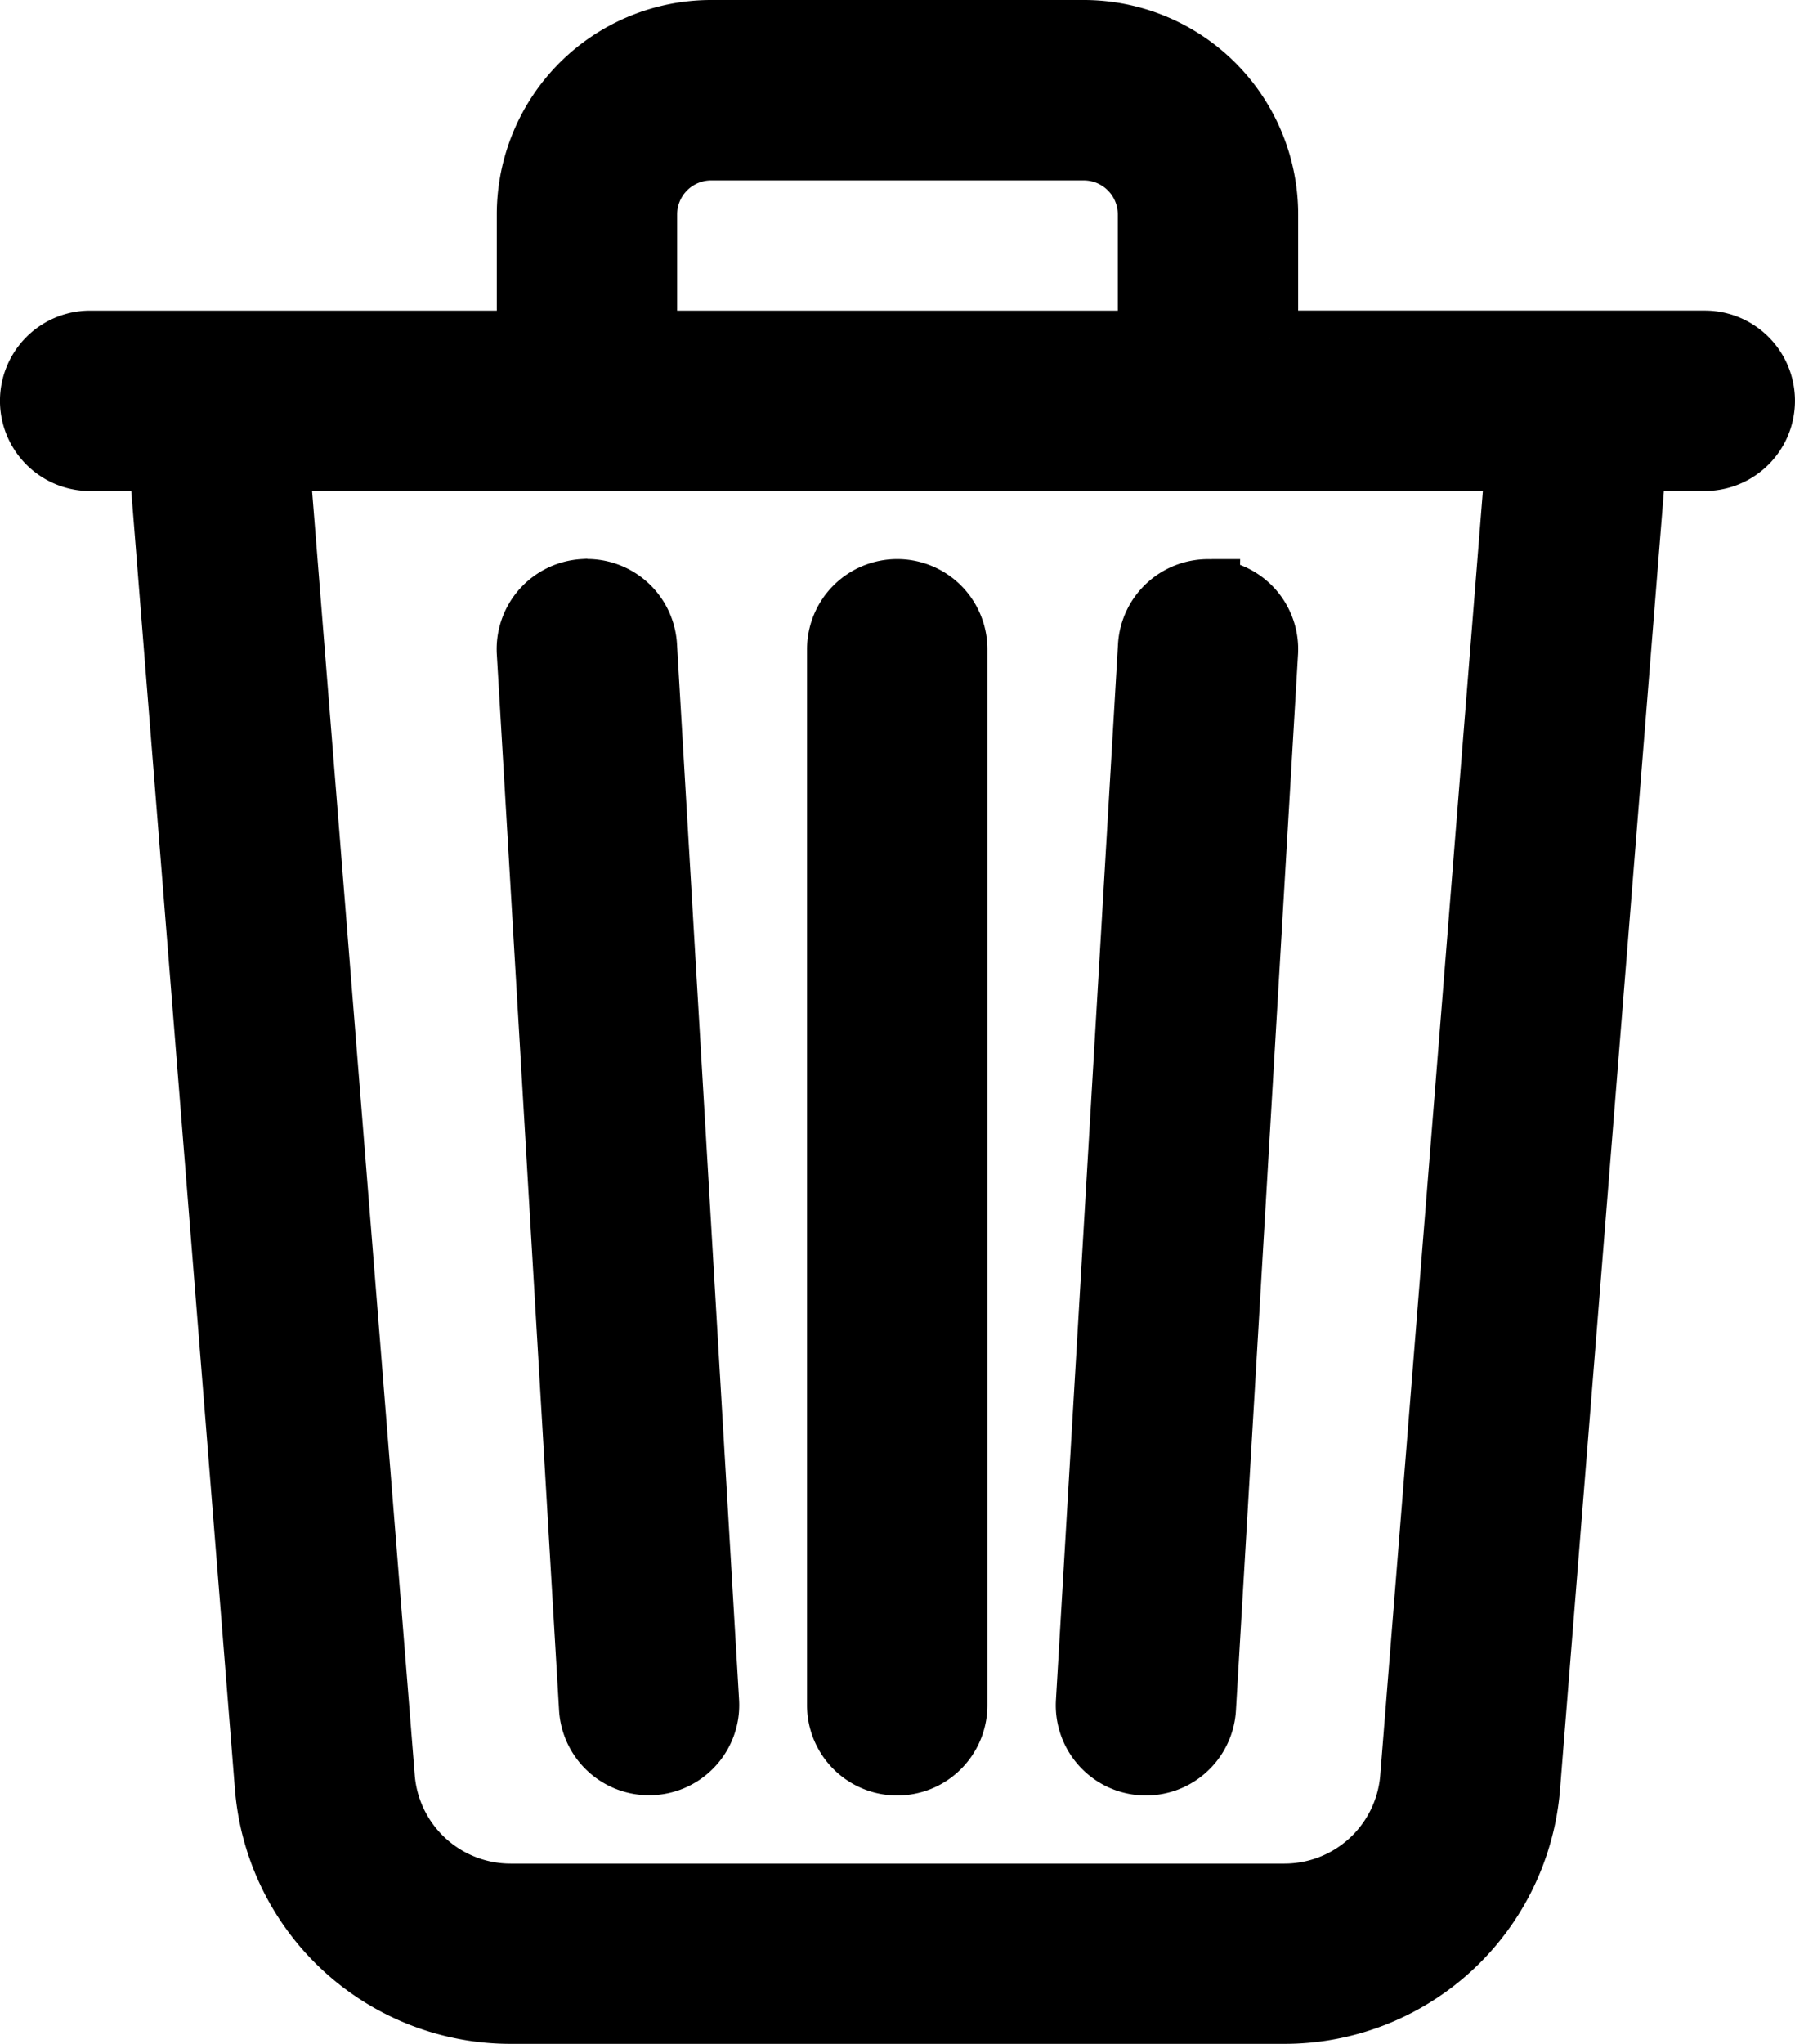 <svg xmlns="http://www.w3.org/2000/svg" width="31.977" height="36.402" viewBox="0 0 31.977 36.402">
  <path id="trash3_icon" d="M13.169,2.213h6.638a1.106,1.106,0,0,1,1.106,1.106V5.532h-8.85V3.319A1.106,1.106,0,0,1,13.169,2.213Zm9.957,3.319V3.319A3.319,3.319,0,0,0,19.807,0H13.169A3.319,3.319,0,0,0,9.85,3.319V5.532H2.106a1.106,1.106,0,1,0,0,2.213H3.3L5.184,31.331A4.425,4.425,0,0,0,9.6,35.4H23.381a4.425,4.425,0,0,0,4.412-4.072L29.68,7.744h1.19a1.106,1.106,0,1,0,0-2.213H23.126Zm4.332,2.213L25.587,31.154a2.213,2.213,0,0,1-2.206,2.036H9.6A2.213,2.213,0,0,1,7.39,31.153L5.518,7.744ZM10.893,9.957A1.106,1.106,0,0,1,12.061,11L13.167,29.8a1.106,1.106,0,1,1-2.208.133L9.85,11.129a1.106,1.106,0,0,1,1.04-1.173Zm11.191,0a1.106,1.106,0,0,1,1.04,1.173L22.018,29.937a1.106,1.106,0,1,1-2.208-.133L20.916,11a1.106,1.106,0,0,1,1.168-1.04Zm-5.6,0a1.106,1.106,0,0,1,1.106,1.106V29.87a1.106,1.106,0,0,1-2.213,0V11.063A1.106,1.106,0,0,1,16.488,9.957Z" transform="translate(-0.5 0.5)" stroke="#000" stroke-width="1"/>
</svg>
